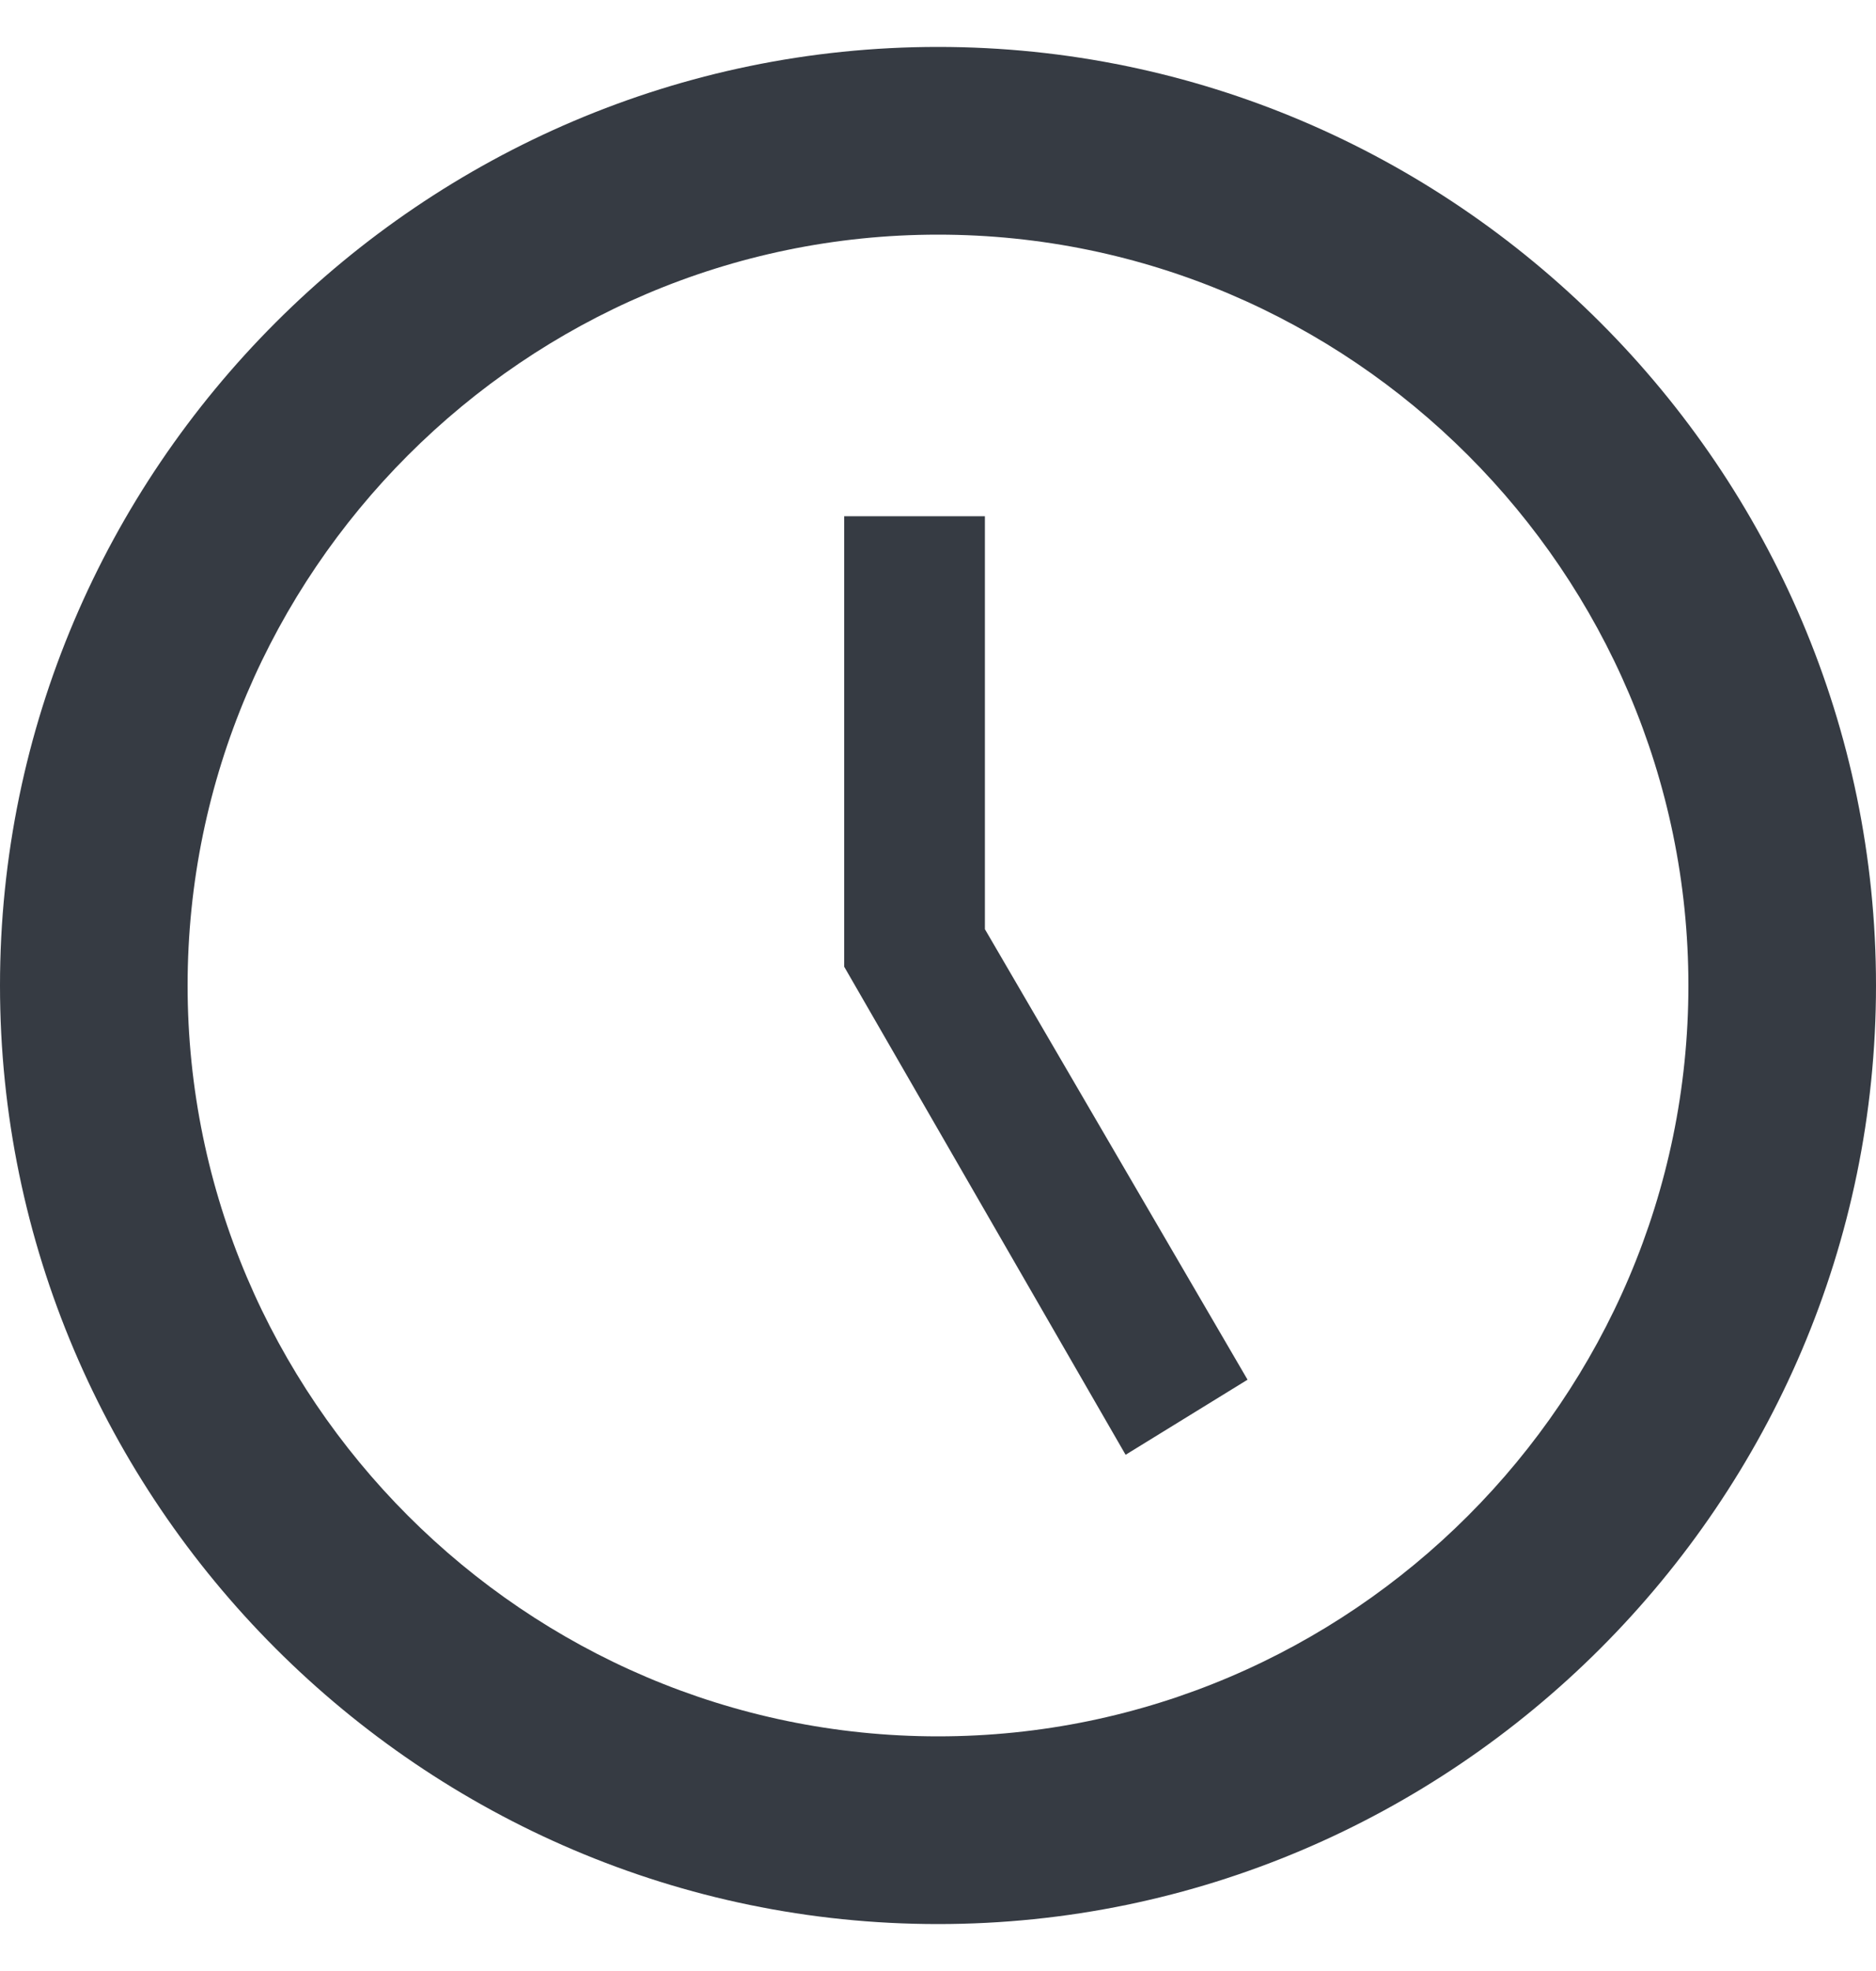 <svg width="20" height="21" viewBox="0 0 20 21" fill="none" xmlns="http://www.w3.org/2000/svg">
<path d="M10 18.5C14.4 18.5 18 14.9 18 10.5C18 6.1 14.4 2.5 10 2.5C5.6 2.5 2 6.1 2 10.5C2 14.9 5.6 18.5 10 18.5ZM10 0.5C15.5 0.5 20 5 20 10.5C20 16 15.5 20.5 10 20.5C4.5 20.5 0 16 0 10.5C0 5 4.5 0.5 10 0.5ZM13.3 14.7L12 15.5L9 10.3V5.5H10.5V9.9L13.3 14.7Z" fill="#363B43"/>
</svg>
